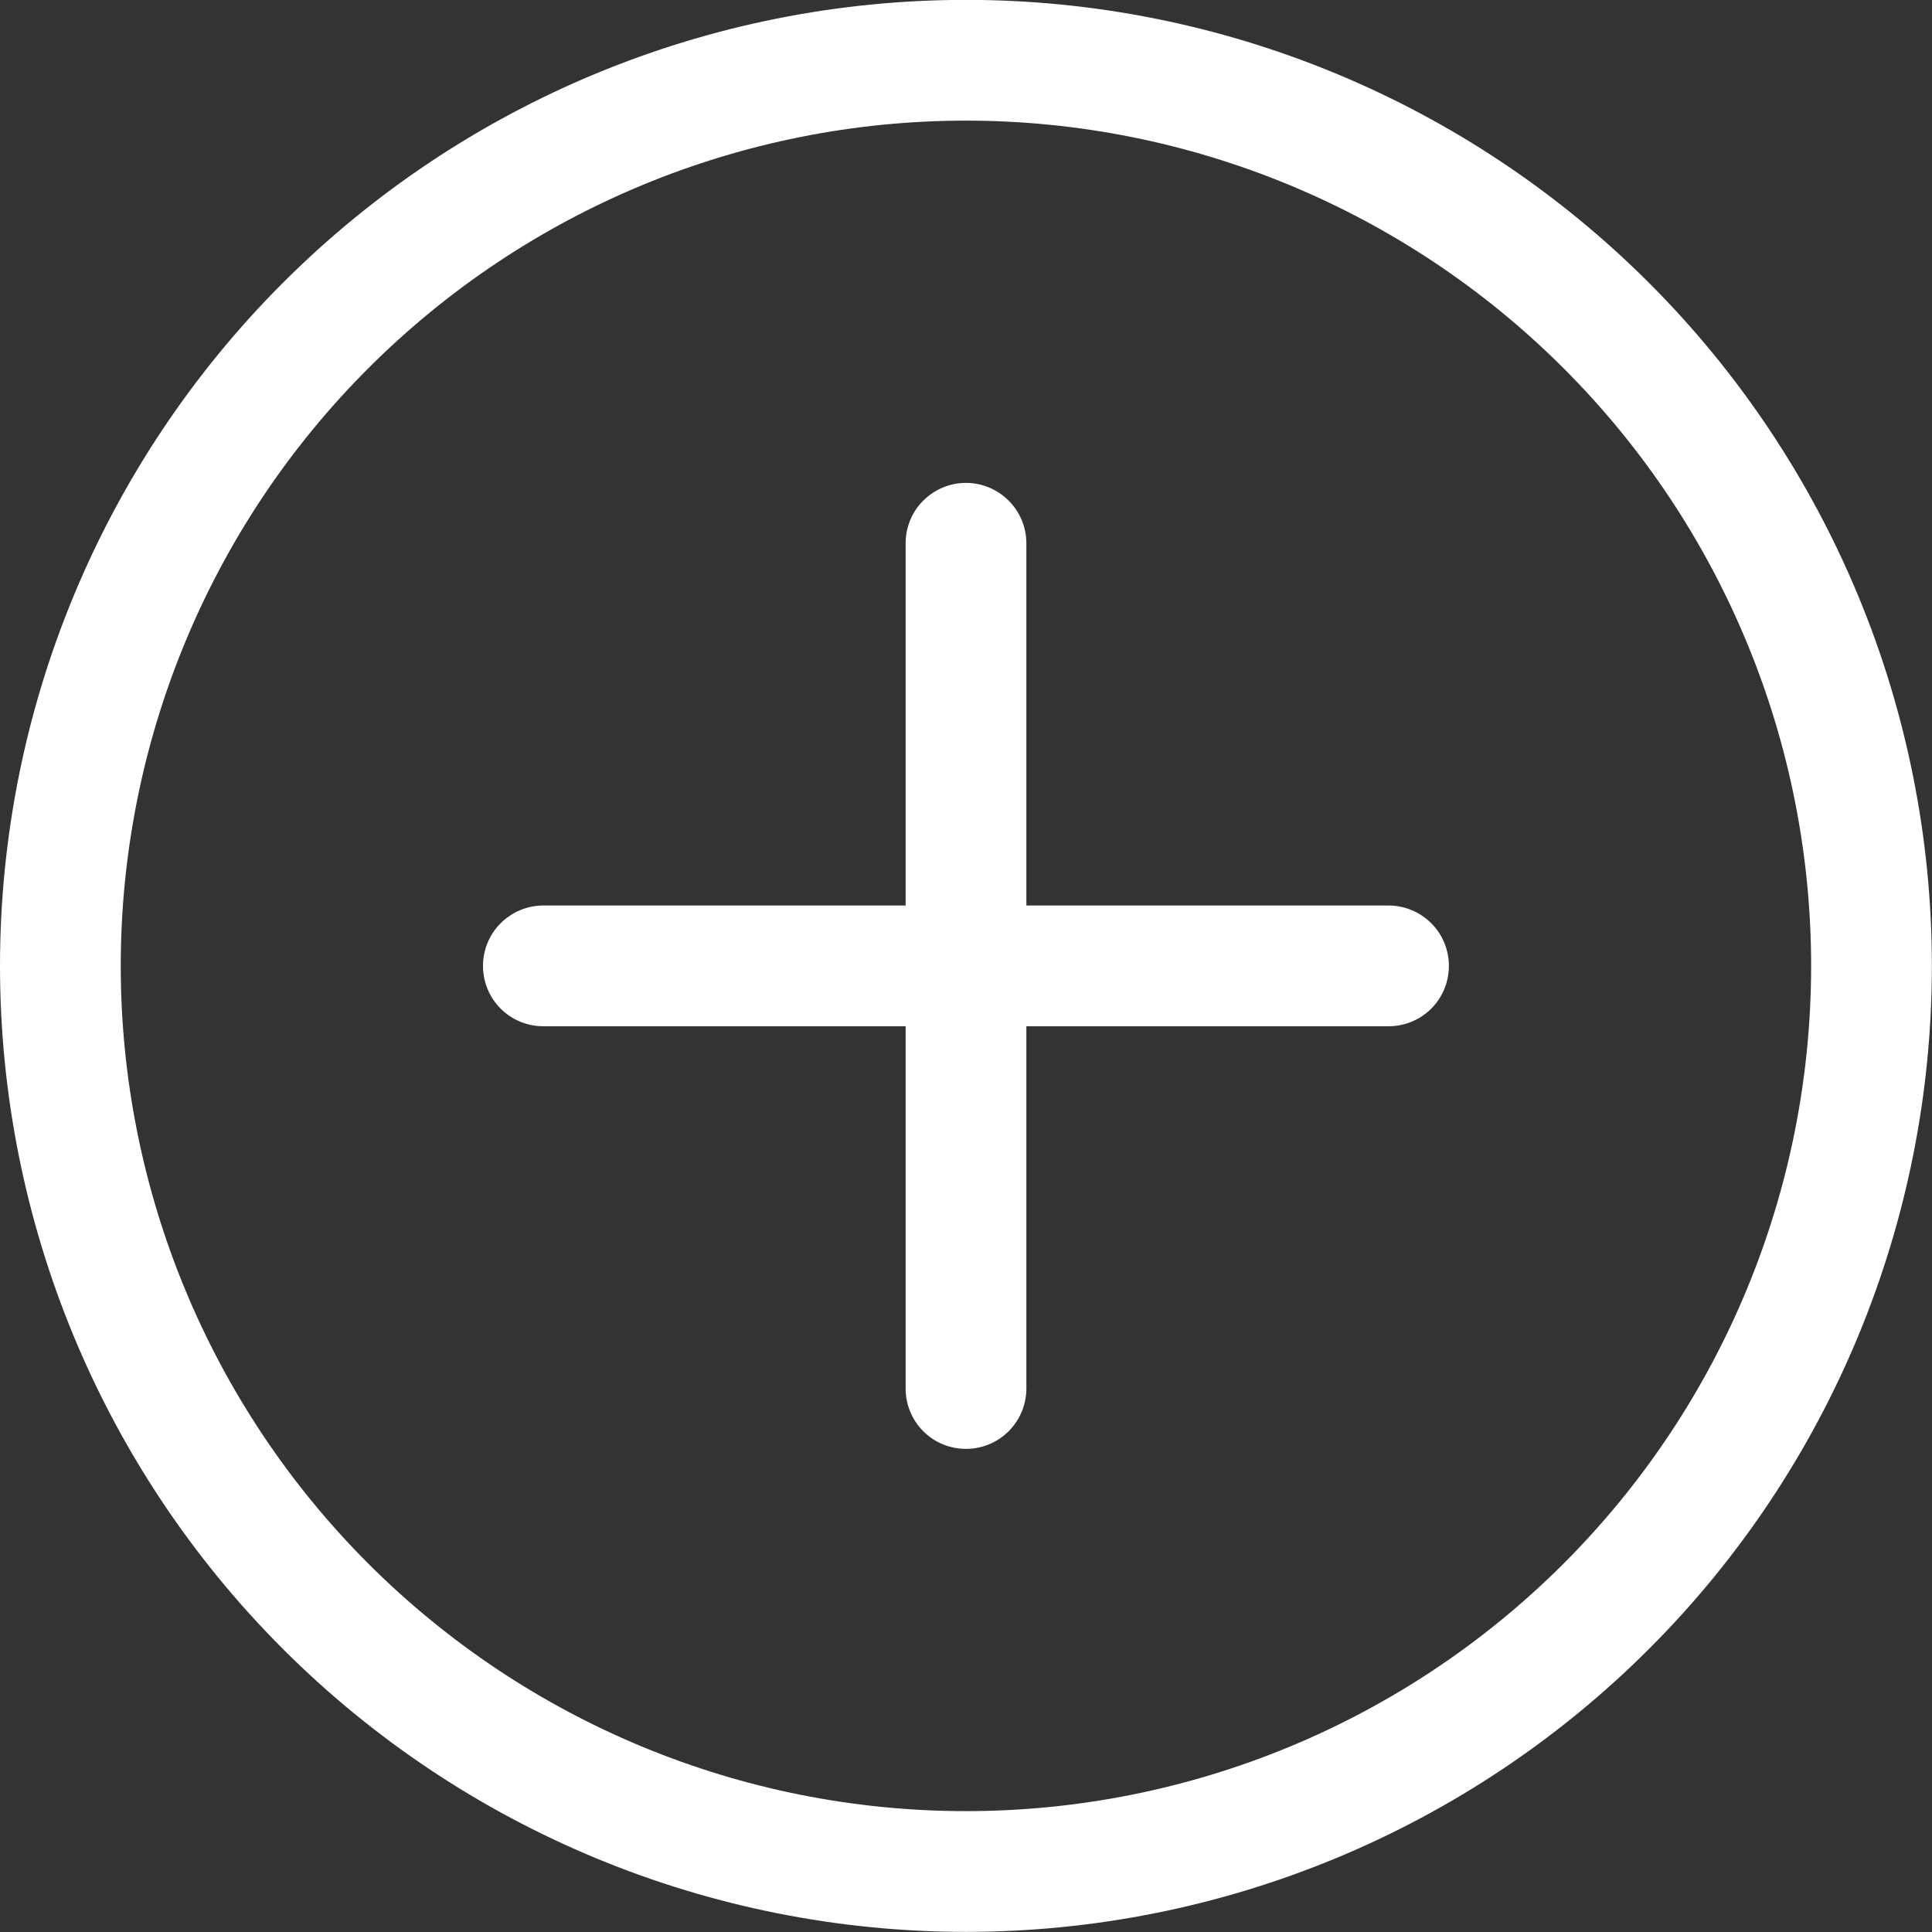 <svg width="16" height="16" viewBox="0 0 16 16" fill="none" xmlns="http://www.w3.org/2000/svg">
<rect x="0" y="0" width="16" height="16" fill="#333333" stroke="none"/>
<g clip-path="url(#clip0_6464_471707)">
<path d="M8 14.999C6.143 14.999 4.363 14.262 3.05 12.949C1.737 11.636 1 9.856 1 7.999C1 6.143 1.737 4.362 3.05 3.05C4.363 1.737 6.143 0.999 8 0.999C9.856 0.999 11.636 1.737 12.949 3.05C14.262 4.362 14.999 6.143 14.999 7.999C14.999 9.856 14.262 11.636 12.949 12.949C11.636 14.262 9.856 14.999 8 14.999ZM8 15.999C10.121 15.999 12.156 15.156 13.656 13.656C15.157 12.156 15.999 10.121 15.999 7.999C15.999 5.878 15.157 3.843 13.656 2.342C12.156 0.842 10.121 -0.001 8 -0.001C5.878 -0.001 3.843 0.842 2.343 2.342C0.842 3.843 -0 5.878 -0 7.999C-0 10.121 0.842 12.156 2.343 13.656C3.843 15.156 5.878 15.999 8 15.999Z" fill="white"/>
<path d="M8 3.999C8.132 3.999 8.259 4.052 8.353 4.146C8.447 4.239 8.5 4.367 8.5 4.499V7.499H11.499C11.632 7.499 11.759 7.552 11.853 7.646C11.947 7.739 11.999 7.867 11.999 7.999C11.999 8.132 11.947 8.259 11.853 8.353C11.759 8.447 11.632 8.499 11.499 8.499H8.5V11.499C8.5 11.632 8.447 11.759 8.353 11.853C8.259 11.947 8.132 11.999 8 11.999C7.867 11.999 7.74 11.947 7.646 11.853C7.552 11.759 7.5 11.632 7.5 11.499V8.499H4.5C4.367 8.499 4.24 8.447 4.146 8.353C4.052 8.259 4 8.132 4 7.999C4 7.867 4.052 7.739 4.146 7.646C4.24 7.552 4.367 7.499 4.5 7.499H7.5V4.499C7.5 4.367 7.552 4.239 7.646 4.146C7.74 4.052 7.867 3.999 8 3.999Z" fill="white"/>
</g>
<defs>
<clipPath id="clip0_6464_471707">
<rect width="16" height="16" fill="white"/>
</clipPath>
</defs>
</svg>

